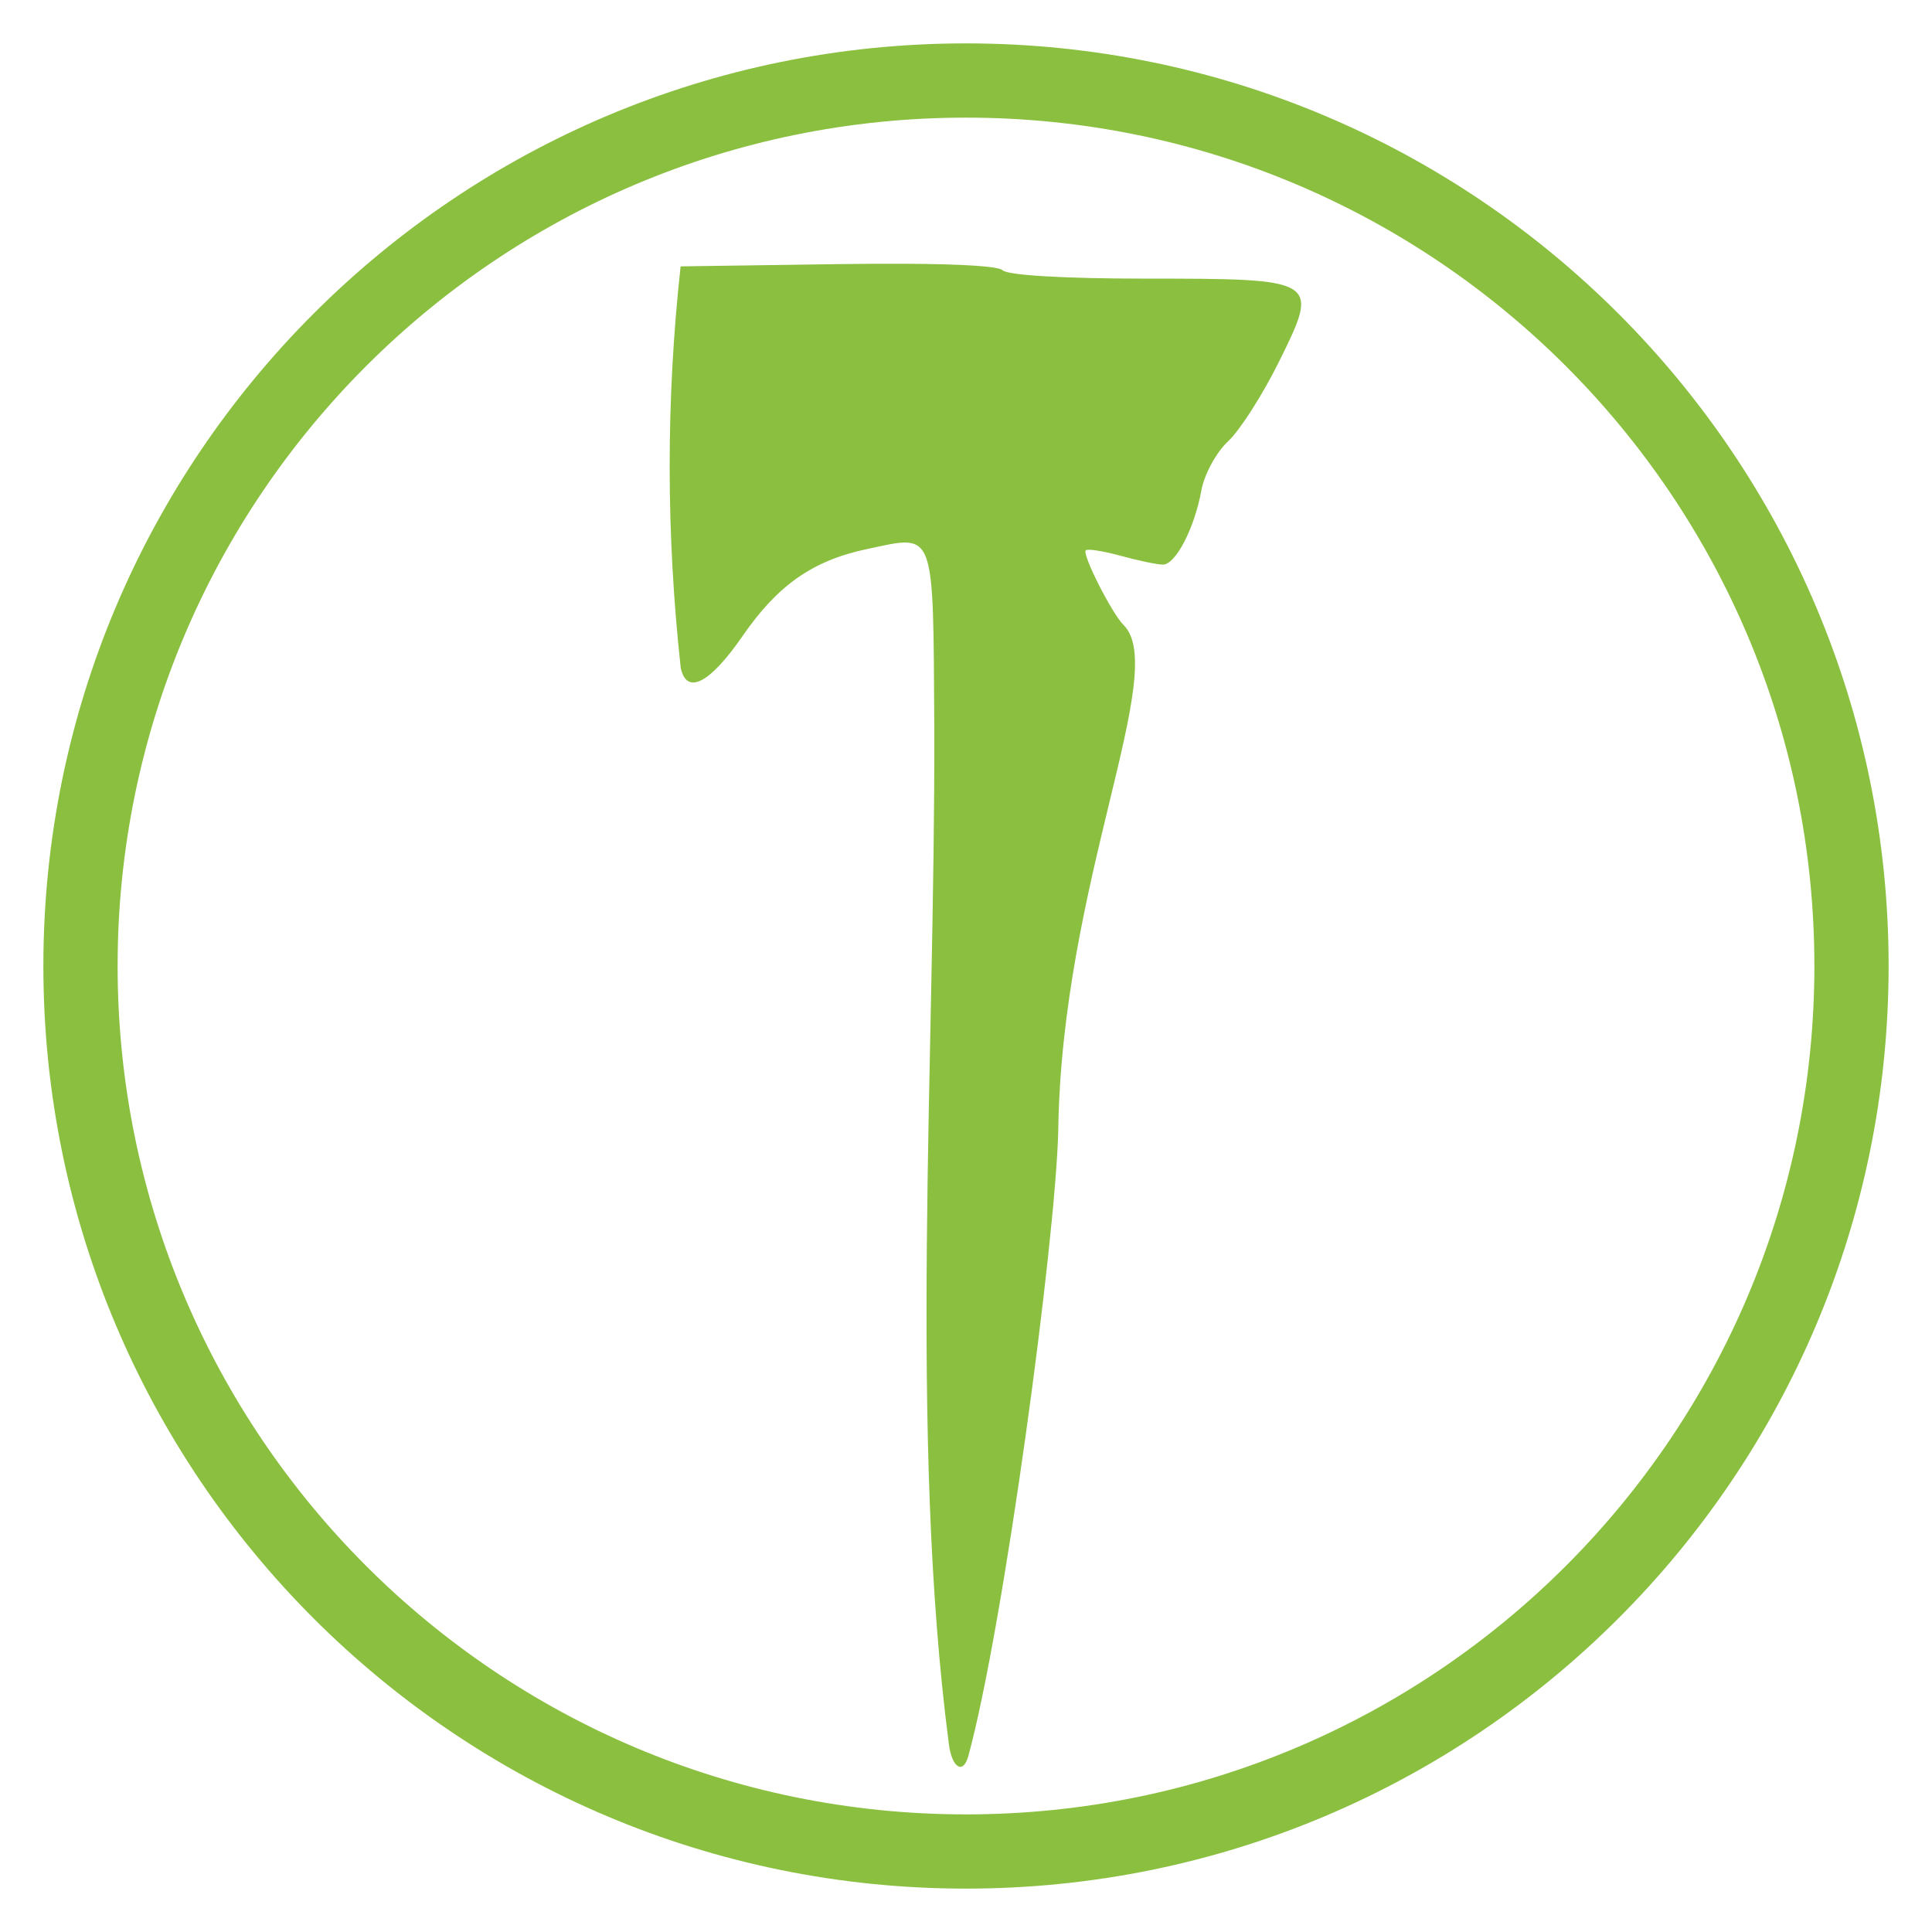 <?xml version="1.0" encoding="UTF-8" standalone="no"?>
<svg
   height="512"
   viewBox="0 0 135.467 135.467"
   width="512"
   version="1.1"
   id="svg2"
   sodipodi:docname="KWD_KIT_SpellDamageType_PoisonRune_D.svg"
   inkscape:version="1.3.2 (091e20e, 2023-11-25, custom)"
   xmlns:inkscape="http://www.inkscape.org/namespaces/inkscape"
   xmlns:sodipodi="http://sodipodi.sourceforge.net/DTD/sodipodi-0.dtd"
   xmlns="http://www.w3.org/2000/svg"
   xmlns:svg="http://www.w3.org/2000/svg">
  <defs
     id="defs2" />
  <sodipodi:namedview
     id="namedview2"
     pagecolor="#ffffff"
     bordercolor="#000000"
     borderopacity="0.25"
     inkscape:showpageshadow="2"
     inkscape:pageopacity="0.0"
     inkscape:pagecheckerboard="0"
     inkscape:deskcolor="#d1d1d1"
     inkscape:zoom="0.7871094"
     inkscape:cx="262.98758"
     inkscape:cy="107.35484"
     inkscape:window-width="1920"
     inkscape:window-height="1009"
     inkscape:window-x="1042"
     inkscape:window-y="235"
     inkscape:window-maximized="1"
     inkscape:current-layer="svg2" />
  <path
     id="path1-8"
     style="fill:#8abf40;fill-opacity:1;stroke-width:0.298"
     d="M 67.733,3.042 C 32.005,3.042 3.041,32.006 3.041,67.734 3.041,103.462 32.005,132.425 67.733,132.425 103.461,132.425 132.425,103.462 132.425,67.734 132.425,32.006 103.462,3.042 67.733,3.042 Z m 0,5.206 C 100.587,8.248 127.22,34.881 127.22,67.734 127.22,100.587 100.587,127.22 67.733,127.22 34.88,127.22 8.247,100.587 8.247,67.734 8.247,34.881 34.88,8.248 67.733,8.248 Z M 63.394,18.495 c -1.381,-0.007 -2.948,4.58e-4 -4.68,0.025 h -0.001 l -10.99,0.157 c -1.032,9.374 -1.017,18.795 0.01,28.168 0.426,1.915 2.042,1.074 4.344,-2.261 2.465,-3.569 4.917,-5.282 8.711,-6.085 4.838,-1.024 4.634,-1.559 4.722,12.473 0.07,23.417 -1.804,49.709 1.027,71.354 0.21,1.604 0.996,2.145 1.366,0.785 2.478,-9.12 6.096,-35.956 6.299,-43.8 0.224,-17.369 7.817,-32.292 4.581,-35.486 -0.824,-0.813 -2.927,-4.968 -2.652,-5.239 0.125,-0.123 1.231,0.052 2.459,0.388 1.228,0.336 2.553,0.614 2.944,0.615 0.898,0.004 2.213,-2.528 2.704,-5.206 0.207,-1.131 1.05,-2.679 1.871,-3.438 0.822,-0.76 2.434,-3.284 3.584,-5.609 2.852,-5.765 2.793,-5.8 -9.446,-5.8 -5.6,0 -9.592,-0.235 -9.948,-0.586 -0.281,-0.277 -2.758,-0.436 -6.902,-0.456 z" />
</svg>
